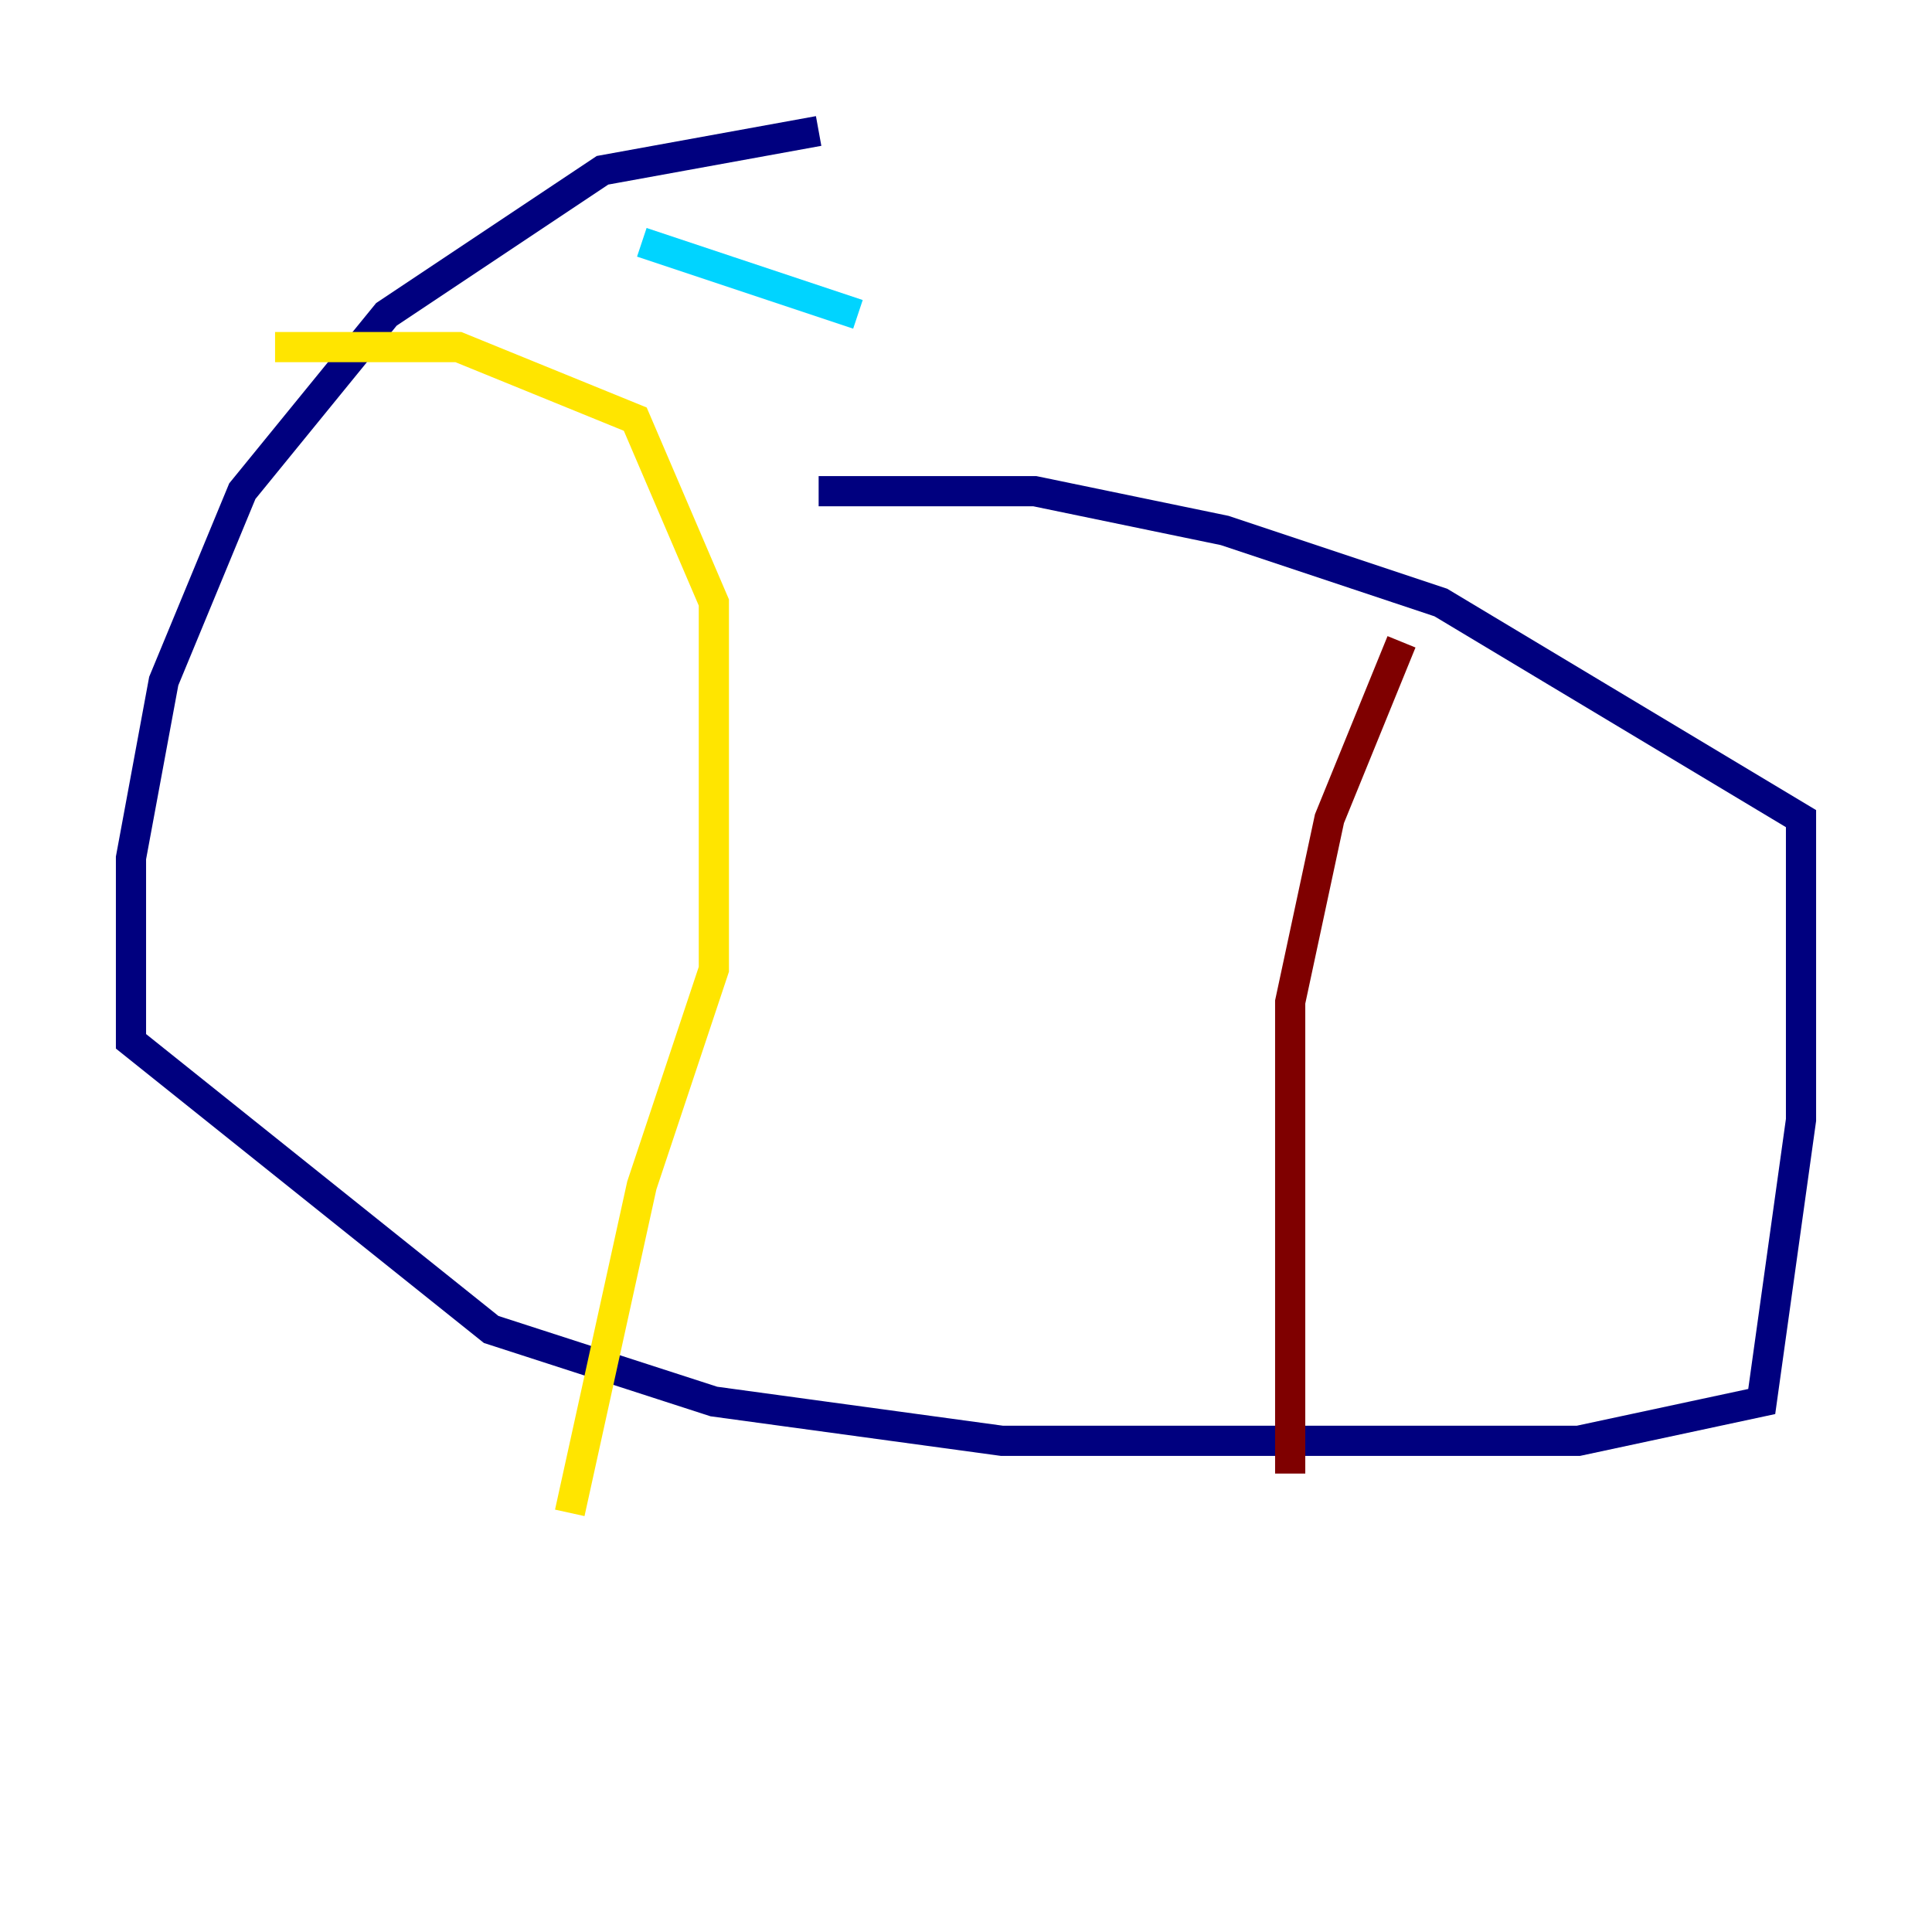 <?xml version="1.0" encoding="utf-8" ?>
<svg baseProfile="tiny" height="128" version="1.2" viewBox="0,0,128,128" width="128" xmlns="http://www.w3.org/2000/svg" xmlns:ev="http://www.w3.org/2001/xml-events" xmlns:xlink="http://www.w3.org/1999/xlink"><defs /><polyline fill="none" points="54.237,8.678 39.919,11.281 25.6,20.827 16.054,32.542 10.848,45.125 8.678,56.841 8.678,68.99 32.542,88.081 47.295,92.854 66.386,95.458 104.57,95.458 116.719,92.854 119.322,74.197 119.322,54.237 95.458,39.919 81.139,35.146 68.556,32.542 54.237,32.542" stroke="#00007f" stroke-width="2" /><polyline fill="none" points="56.841,20.827 42.522,16.054" stroke="#00d4ff" stroke-width="2" /><polyline fill="none" points="18.224,22.997 30.373,22.997 42.088,27.77 47.295,39.919 47.295,64.217 42.522,78.536 37.749,100.231" stroke="#ffe500" stroke-width="2" /><polyline fill="none" points="92.854,42.522 88.081,54.237 85.478,66.386 85.478,97.627" stroke="#7f0000" stroke-width="2" /></svg>
